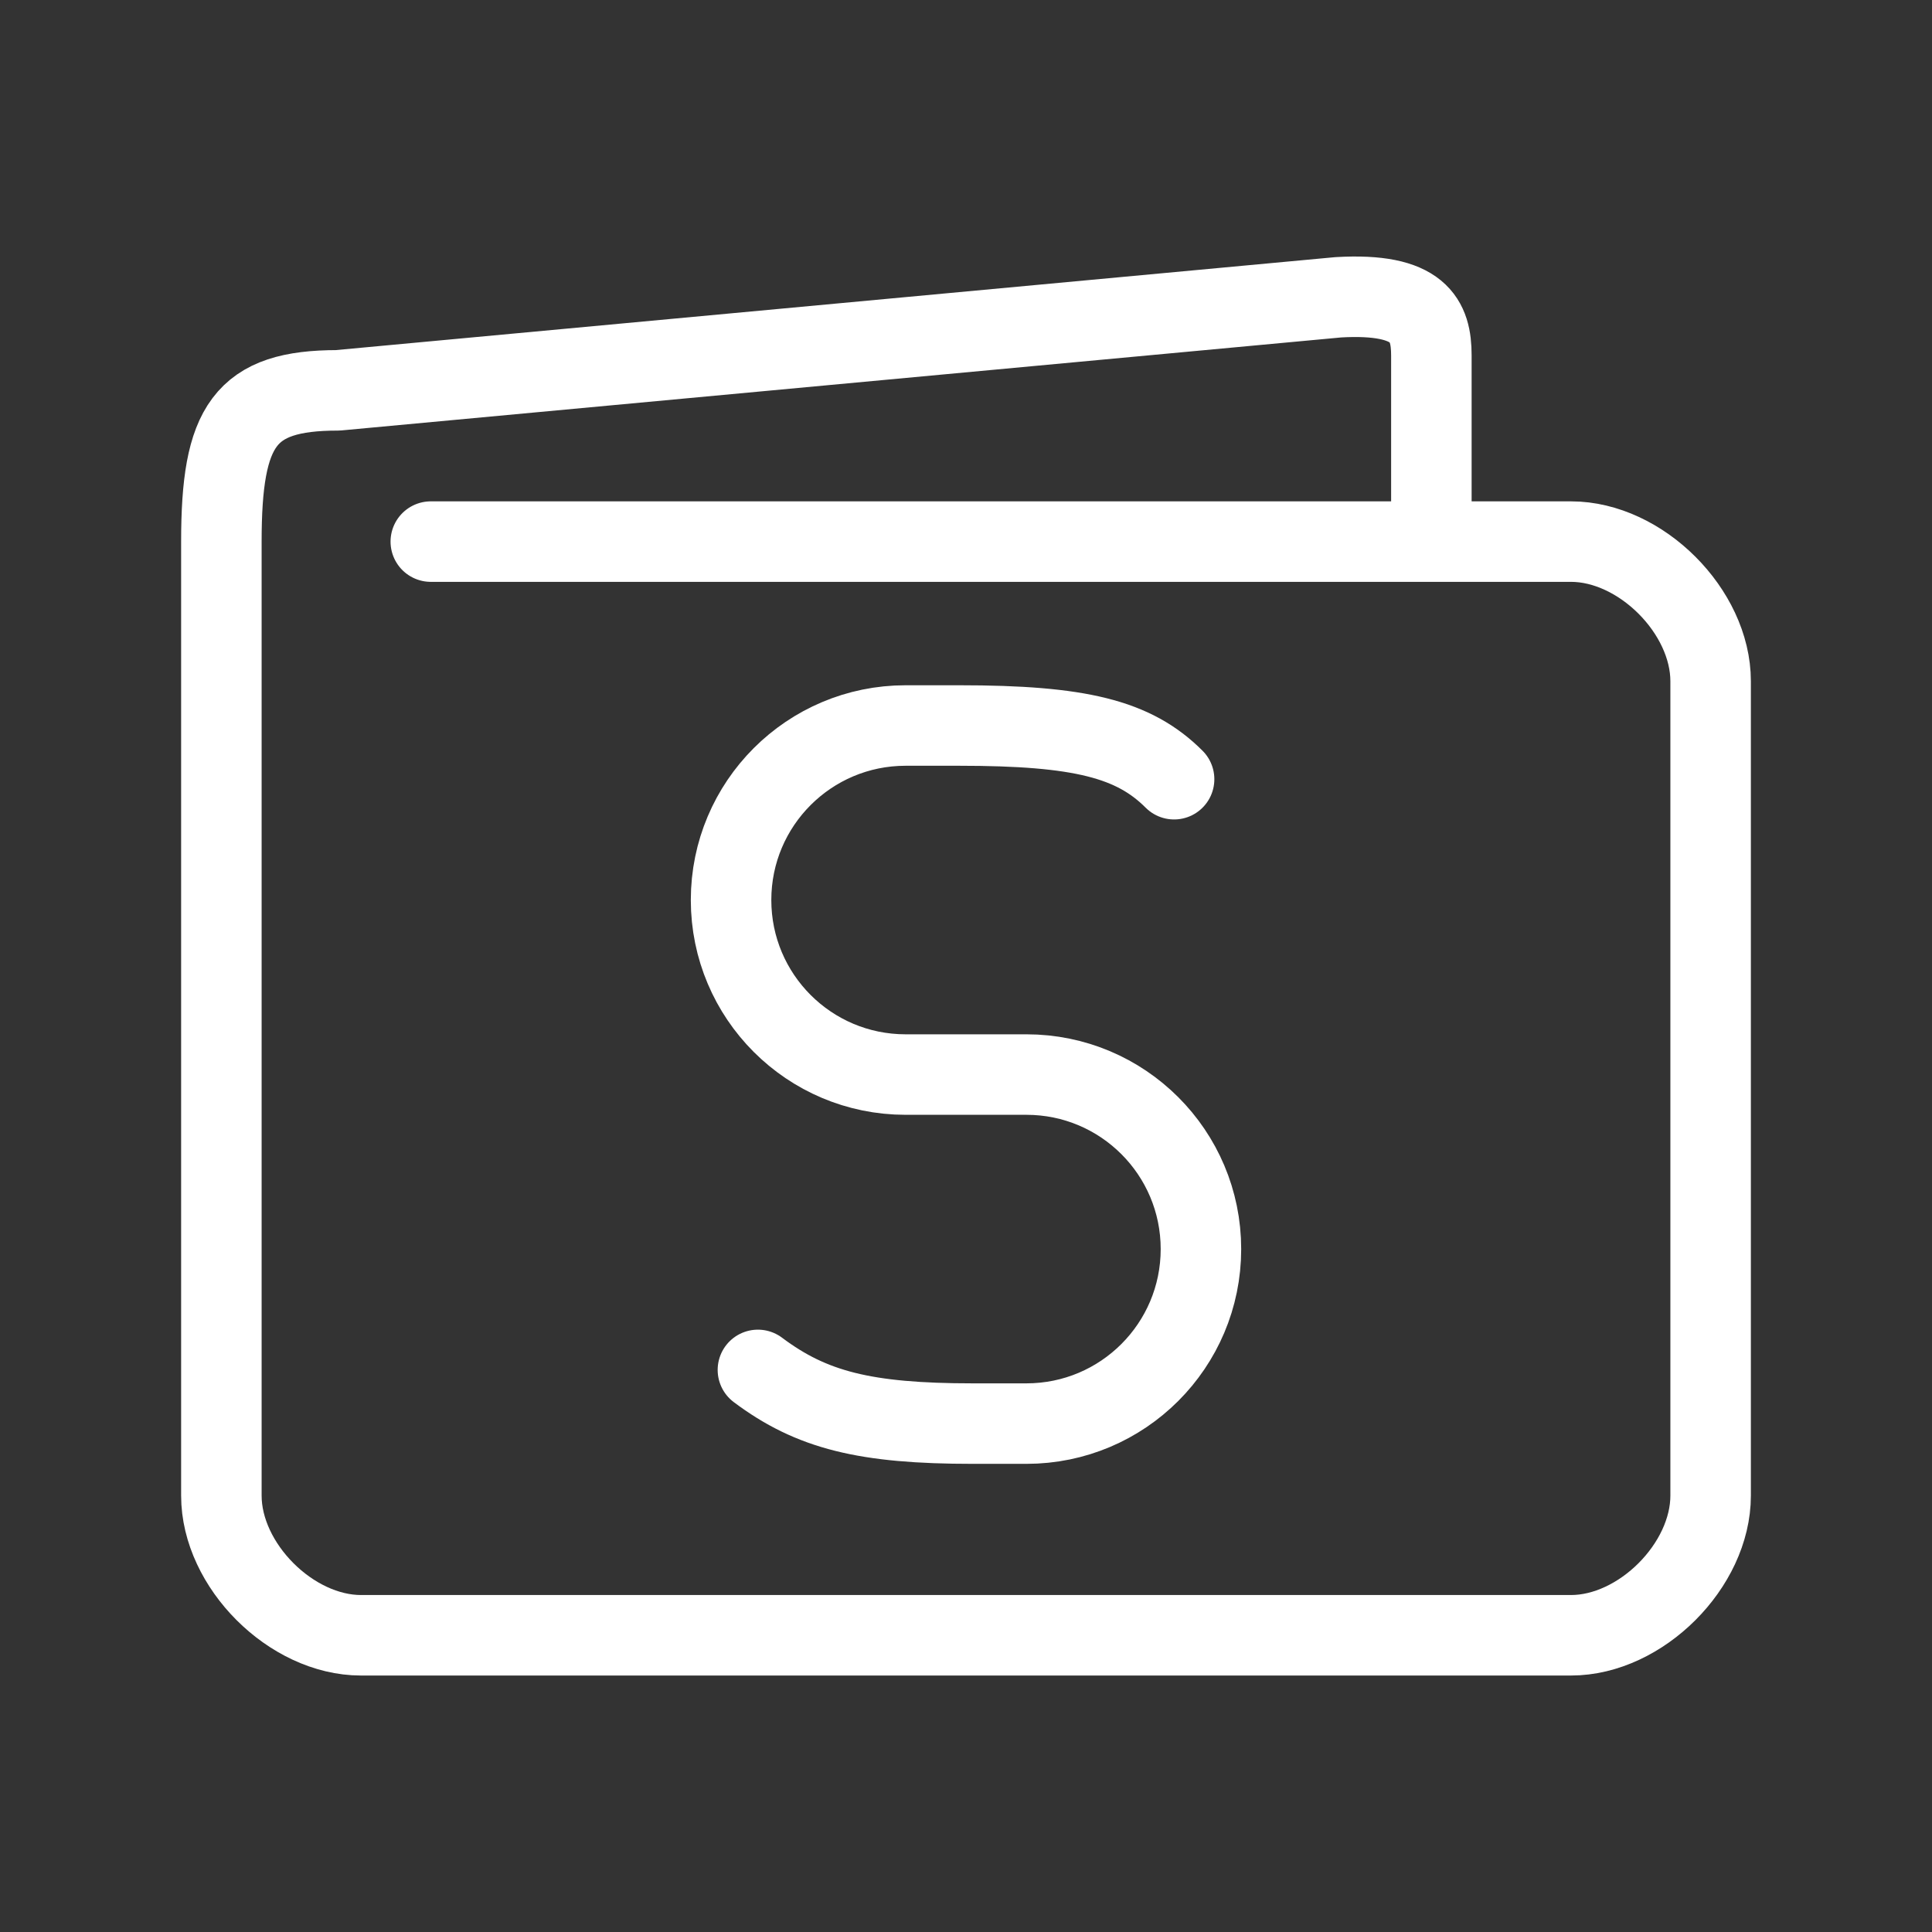 <?xml version="1.0" encoding="UTF-8"?><svg id="b" xmlns="http://www.w3.org/2000/svg" viewBox="0 0 48 48"><rect x="0" y="0" width="48" height="48" fill="#333333" stroke="none"/><defs><style>.c{stroke-width:2px;fill:none;stroke:#fff;stroke-linecap:round;stroke-linejoin:round;}</style></defs><path class="c" d="m10.703,13.456h28.328c1.734,0,3.469,1.734,3.469,3.469v20.234c0,1.734-1.734,3.469-3.469,3.469H8.969c-1.734,0-3.469-1.734-3.469-3.469V13.456c0-2.891.578-3.758,2.891-3.758l24.859-2.312c2.023-.116,2.312.578,2.312,1.445v4.625"/><path class="c" d="m18.83,34.035c1.334,1.001,2.668,1.334,5.337,1.334h1.334c2.395,0,4.336-1.941,4.336-4.336s-1.941-4.336-4.336-4.336h-3.002c-2.395,0-4.336-1.941-4.336-4.336s1.941-4.336,4.336-4.336h1.334c3.002,0,4.336.334,5.337,1.334"/></svg>